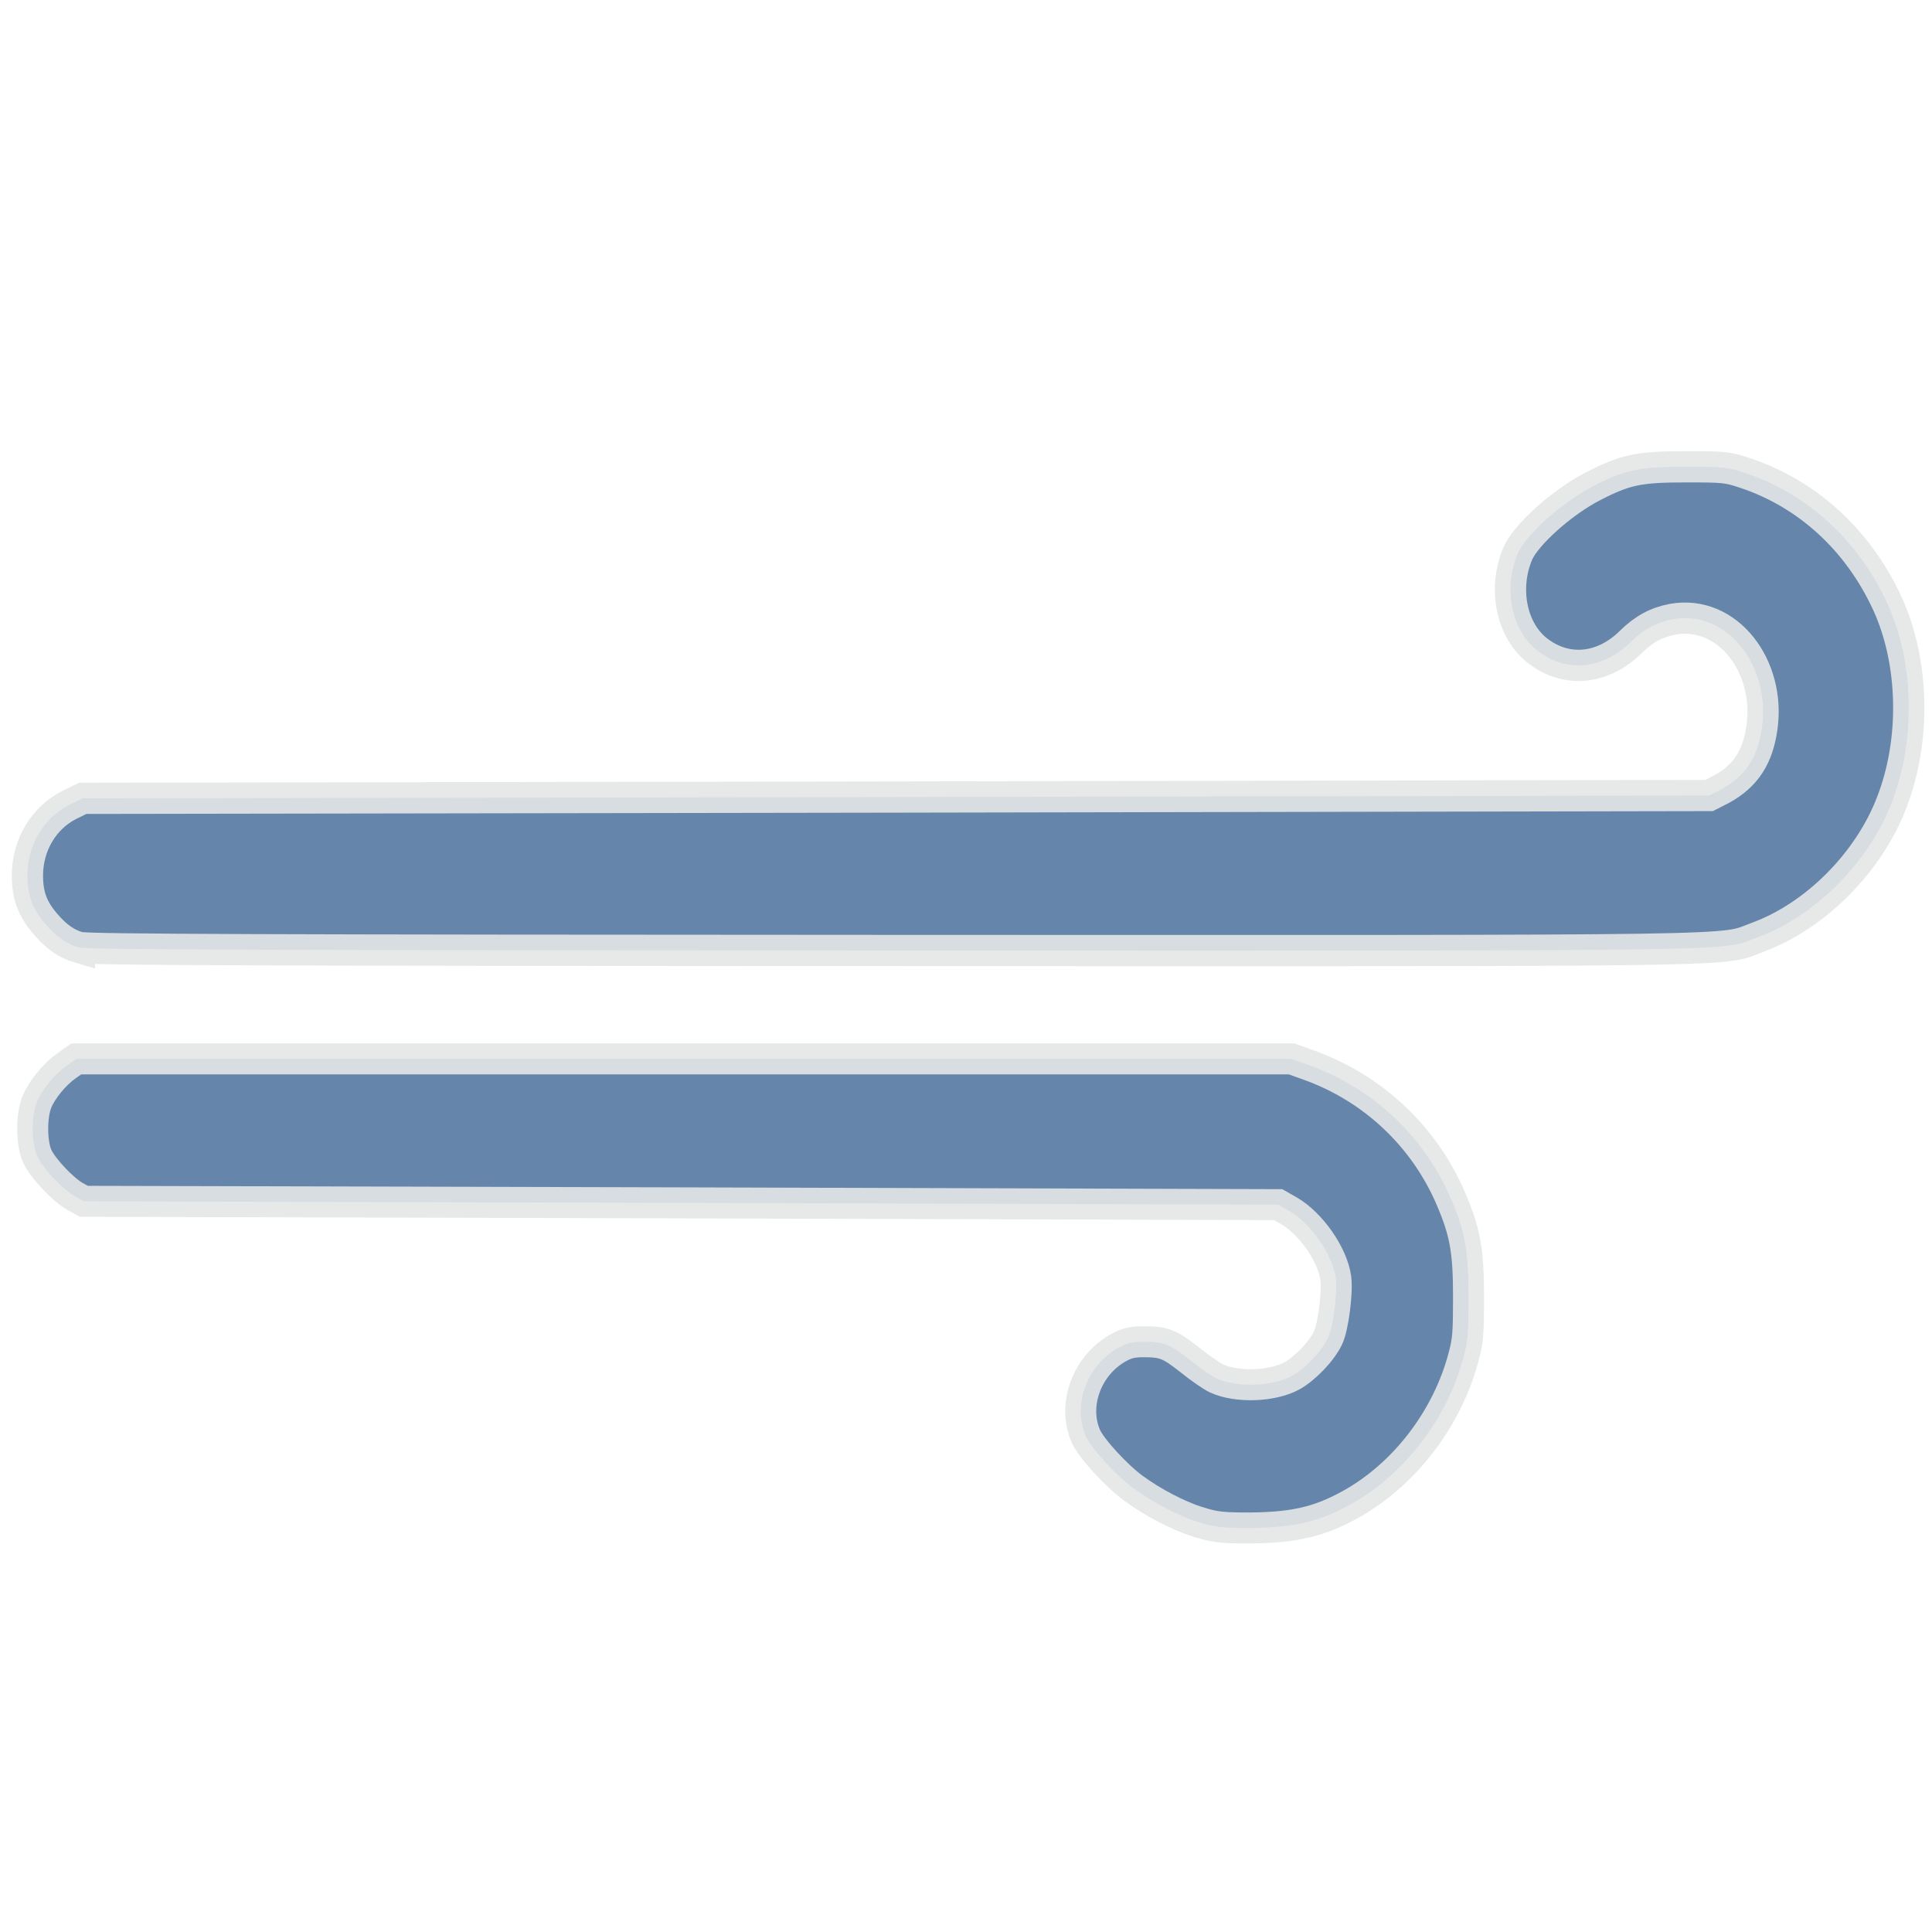 <?xml version="1.0" encoding="UTF-8" standalone="no"?>
<!-- Created with Inkscape (http://www.inkscape.org/) -->

<svg
   width="28.5"
   height="28.5"
   viewBox="0 0 7.541 7.541"
   version="1.1"
   id="svg15674"
   inkscape:version="1.1.1 (3bf5ae0d25, 2021-09-20)"
   sodipodi:docname="middeleWind.svg"
   xmlns:inkscape="http://www.inkscape.org/namespaces/inkscape"
   xmlns:sodipodi="http://sodipodi.sourceforge.net/DTD/sodipodi-0.dtd"
   xmlns="http://www.w3.org/2000/svg"
   xmlns:svg="http://www.w3.org/2000/svg">
  <sodipodi:namedview
     id="namedview15676"
     pagecolor="#ffffff"
     bordercolor="#666666"
     borderopacity="1.0"
     inkscape:pageshadow="2"
     inkscape:pageopacity="0.0"
     inkscape:pagecheckerboard="0"
     inkscape:document-units="mm"
     showgrid="false"
     units="px"
     inkscape:zoom="24.573288"
     inkscape:cx="17.010341"
     inkscape:cy="17.234161"
     inkscape:window-width="2400"
     inkscape:window-height="1321"
     inkscape:window-x="2391"
     inkscape:window-y="-9"
     inkscape:window-maximized="1"
     inkscape:current-layer="layer1" />
  <defs
     id="defs15671" />
  <g
     inkscape:label="Слой 1"
     inkscape:groupmode="layer"
     id="layer1">
    <path
       style="fill:#6585aa;fill-opacity:1;stroke:#e4e7e7;stroke-width:0.121;stroke-miterlimit:4;stroke-dasharray:none;stroke-opacity:0.9"
       d="M 4.677,5.941 C 4.598,5.916 4.499,5.864 4.424,5.809 4.356,5.759 4.258,5.652 4.238,5.605 4.185,5.483 4.243,5.328 4.366,5.26 c 0.033,-0.018 0.055,-0.023 0.099,-0.023 0.079,0 0.102,0.01 0.182,0.073 0.038,0.031 0.084,0.062 0.101,0.07 0.08,0.037 0.219,0.032 0.295,-0.01 0.052,-0.029 0.117,-0.097 0.141,-0.149 0.02,-0.043 0.037,-0.177 0.03,-0.231 C 5.202,4.897 5.116,4.775 5.031,4.726 L 4.989,4.702 2.658,4.695 0.327,4.689 0.293,4.67 C 0.245,4.643 0.165,4.558 0.145,4.512 0.122,4.461 0.122,4.354 0.144,4.301 0.164,4.252 0.214,4.192 0.261,4.159 l 0.037,-0.026 H 2.67 5.041 l 0.064,0.023 c 0.254,0.09 0.456,0.281 0.56,0.527 0.054,0.127 0.067,0.2 0.067,0.38 -4.6e-6,0.139 -0.002,0.169 -0.019,0.232 -0.064,0.243 -0.232,0.462 -0.445,0.579 -0.125,0.069 -0.228,0.091 -0.416,0.09 -0.086,-4.049e-4 -0.117,-0.005 -0.174,-0.023 z"
       id="path14726"
       inkscape:transform-center-x="3.396183"
       inkscape:transform-center-y="-3.0523912" />
    <path
       style="fill:#6585aa;fill-opacity:1;stroke:#e4e7e7;stroke-width:0.122;stroke-miterlimit:4;stroke-dasharray:none;stroke-opacity:0.9"
       d="M 0.31,3.699 C 0.259,3.684 0.219,3.656 0.176,3.605 0.125,3.545 0.107,3.494 0.107,3.415 0.108,3.298 0.17,3.193 0.27,3.142 L 0.323,3.116 3.497,3.111 6.671,3.105 6.72,3.08 C 6.815,3.028 6.861,2.954 6.877,2.841 6.912,2.602 6.744,2.379 6.529,2.417 6.466,2.429 6.417,2.455 6.365,2.506 6.259,2.611 6.12,2.627 6.008,2.545 5.901,2.468 5.865,2.301 5.924,2.161 5.956,2.087 6.095,1.962 6.216,1.899 c 0.128,-0.066 0.18,-0.077 0.363,-0.077 0.151,-9e-5 0.164,0.001 0.235,0.025 0.244,0.082 0.441,0.264 0.554,0.511 0.103,0.227 0.11,0.529 0.017,0.771 C 7.296,3.365 7.086,3.576 6.859,3.659 6.711,3.714 6.911,3.711 3.489,3.71 1.035,3.709 0.339,3.707 0.31,3.698 Z"
       id="path974"
       sodipodi:nodetypes="cssscccsssssssscsssccc" />
  </g>
</svg>
